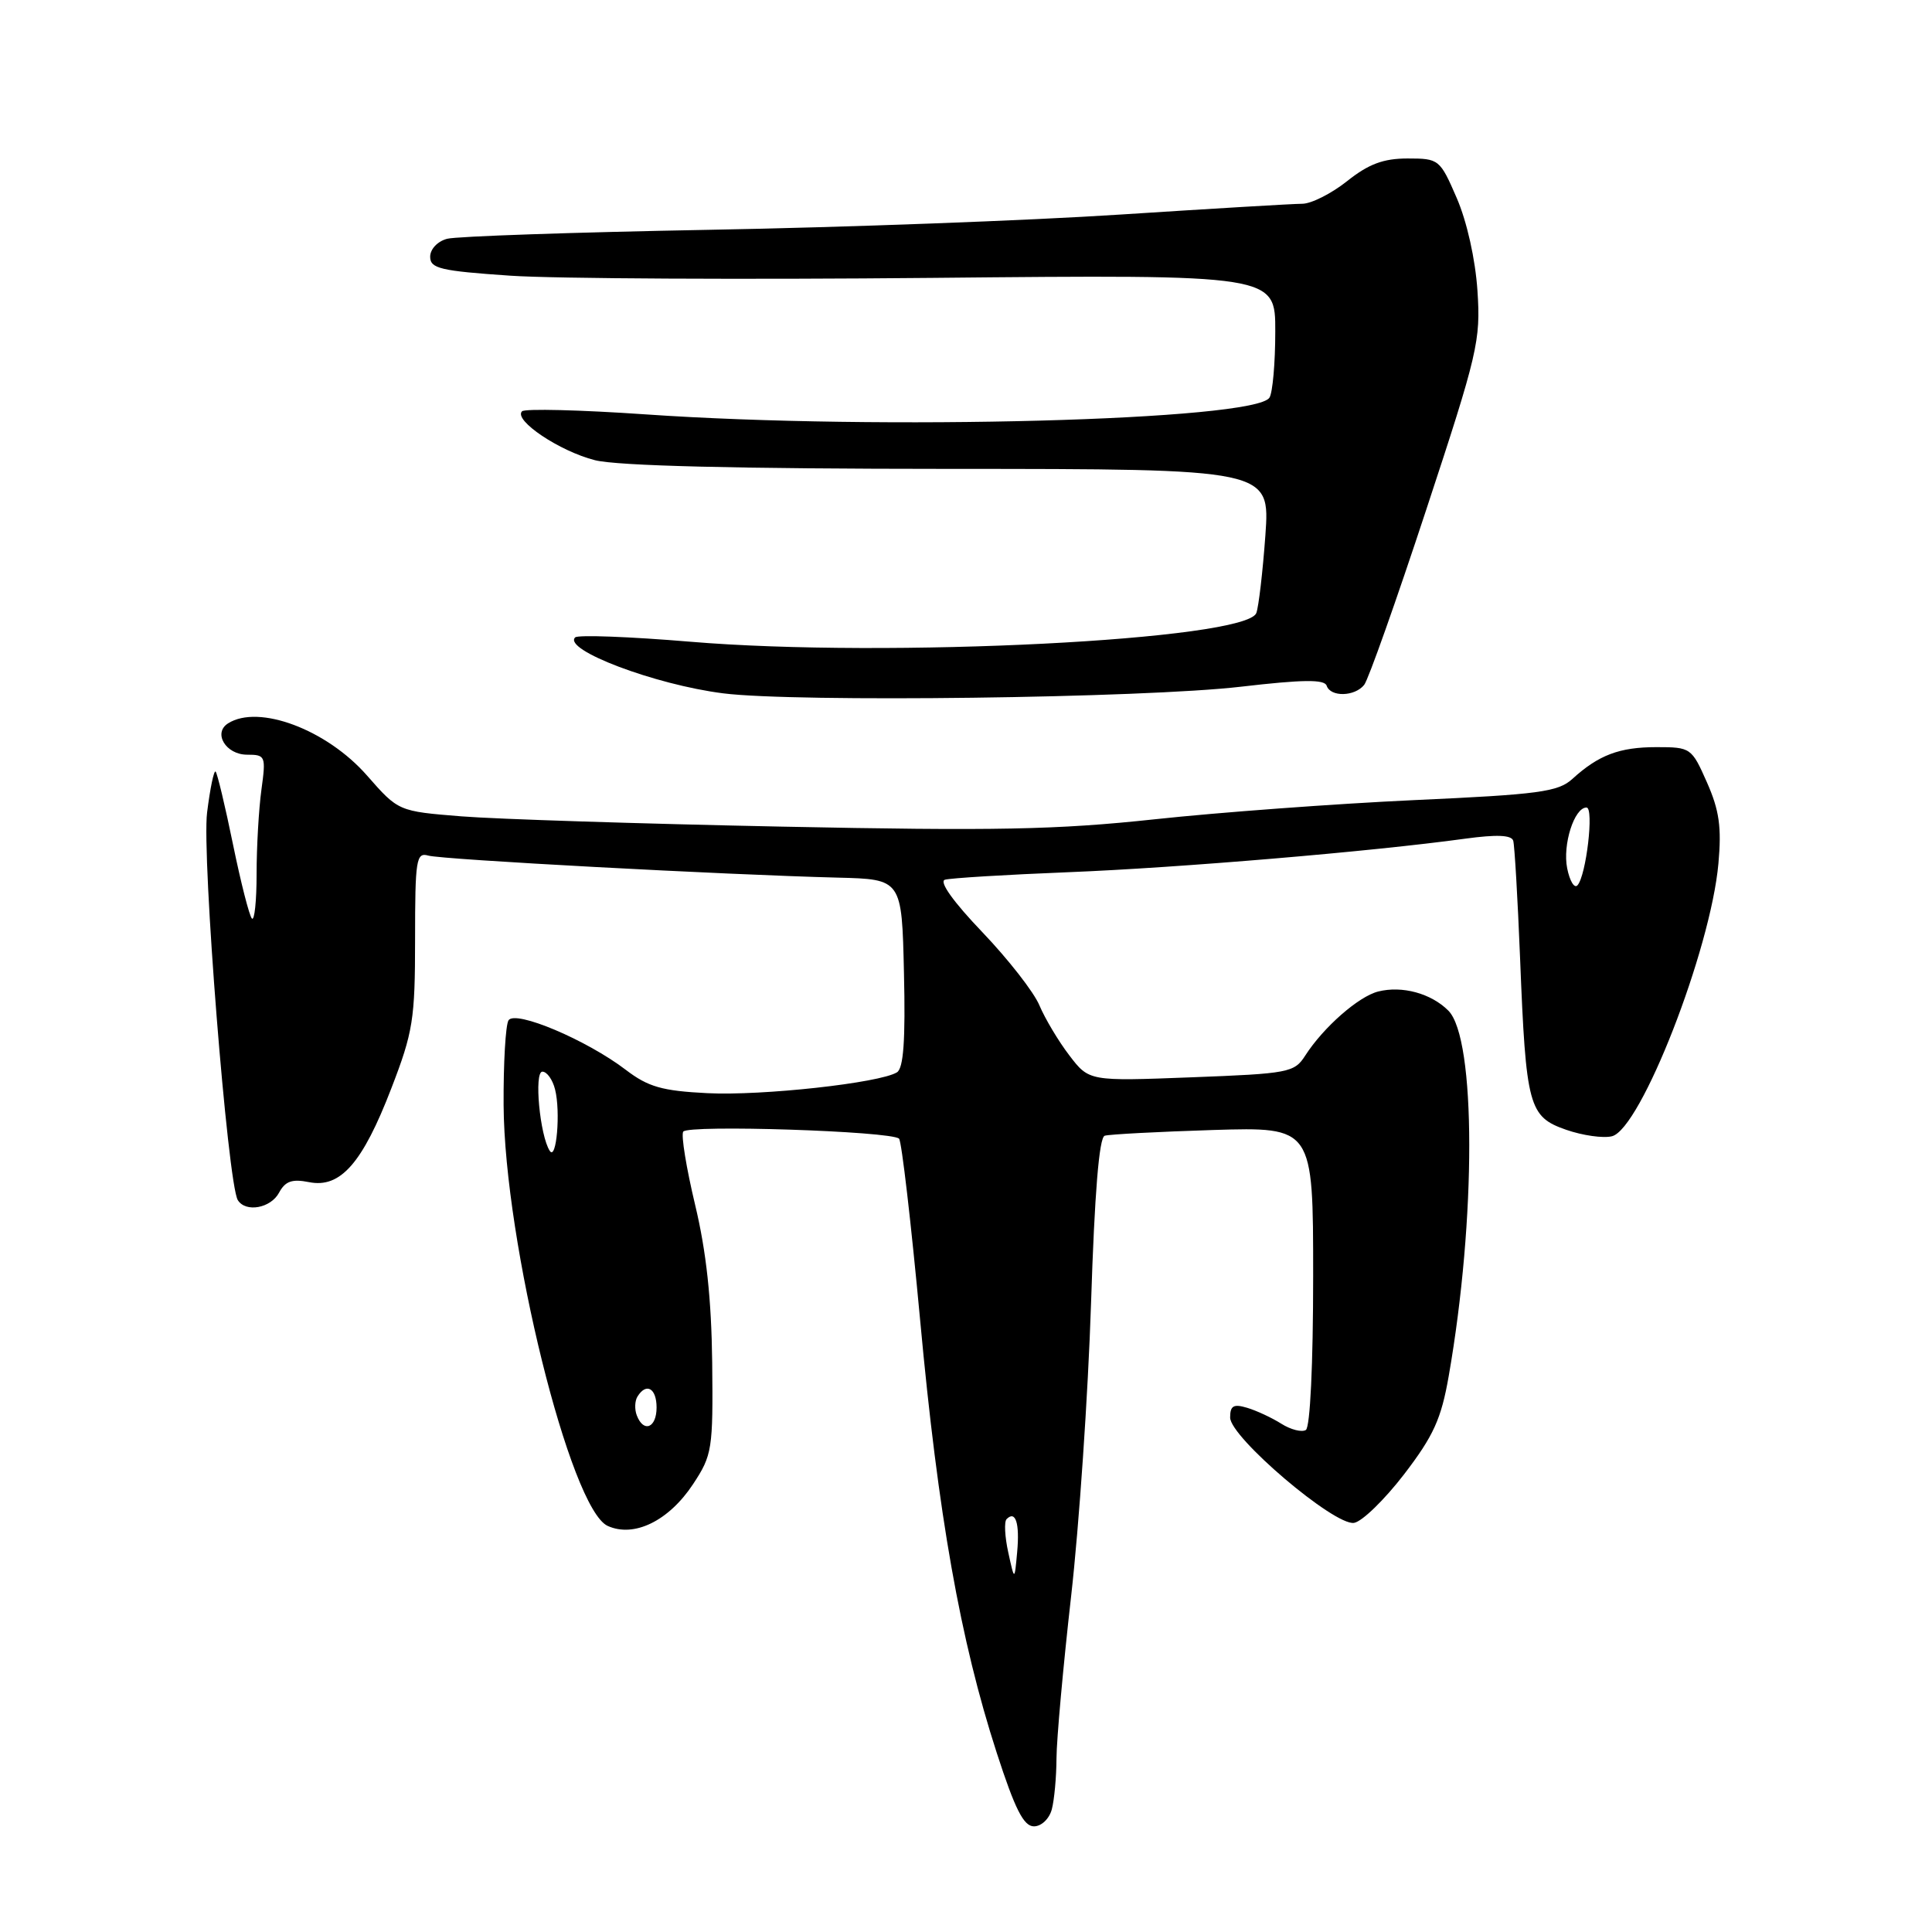 <?xml version="1.0" encoding="UTF-8" standalone="no"?>
<!DOCTYPE svg PUBLIC "-//W3C//DTD SVG 1.1//EN" "http://www.w3.org/Graphics/SVG/1.1/DTD/svg11.dtd" >
<svg xmlns="http://www.w3.org/2000/svg" xmlns:xlink="http://www.w3.org/1999/xlink" version="1.1" viewBox="0 0 256 256">
 <g >
 <path fill="currentColor"
d=" M 139.37 239.75 C 139.70 238.51 139.98 235.47 139.99 233.00 C 140.00 230.53 140.87 220.85 141.93 211.50 C 142.99 202.15 144.18 184.68 144.57 172.67 C 145.04 158.05 145.64 150.72 146.38 150.49 C 147.00 150.30 153.46 149.96 160.75 149.73 C 174.00 149.33 174.00 149.33 174.00 169.10 C 174.00 180.83 173.60 189.13 173.03 189.48 C 172.49 189.81 171.03 189.44 169.78 188.65 C 168.53 187.86 166.49 186.91 165.25 186.54 C 163.45 186.00 163.00 186.26 163.00 187.83 C 163.00 190.44 176.80 202.18 179.41 201.79 C 180.47 201.63 183.45 198.73 186.05 195.35 C 189.95 190.26 190.97 188.02 191.96 182.35 C 195.61 161.49 195.59 137.59 191.91 133.91 C 189.63 131.63 185.79 130.58 182.62 131.38 C 180.02 132.03 175.36 136.12 172.95 139.87 C 171.51 142.12 170.77 142.26 157.87 142.75 C 144.31 143.27 144.31 143.27 141.69 139.84 C 140.25 137.96 138.47 134.97 137.73 133.22 C 137.00 131.46 133.58 127.09 130.15 123.50 C 126.33 119.51 124.41 116.82 125.20 116.57 C 125.92 116.35 133.29 115.90 141.60 115.57 C 156.18 114.99 181.69 112.84 194.14 111.13 C 198.32 110.56 200.28 110.64 200.51 111.40 C 200.69 112.01 201.10 119.03 201.42 127.00 C 202.20 146.64 202.56 147.97 207.52 149.70 C 209.71 150.46 212.44 150.85 213.59 150.56 C 217.41 149.61 226.66 125.92 227.70 114.42 C 228.13 109.61 227.82 107.38 226.18 103.67 C 224.15 99.08 224.03 99.00 219.49 99.00 C 214.58 99.00 211.83 100.04 208.35 103.21 C 206.46 104.93 203.93 105.27 187.35 106.02 C 176.98 106.50 161.53 107.64 153.00 108.56 C 140.05 109.95 131.90 110.11 103.50 109.53 C 84.80 109.15 65.74 108.54 61.14 108.17 C 52.79 107.50 52.79 107.50 48.64 102.77 C 43.30 96.67 34.27 93.28 30.22 95.85 C 28.19 97.13 29.93 100.00 32.74 100.00 C 35.18 100.00 35.25 100.18 34.64 104.64 C 34.29 107.19 34.00 112.22 34.00 115.81 C 34.00 119.40 33.72 122.05 33.38 121.71 C 33.04 121.37 31.91 116.94 30.87 111.87 C 29.83 106.79 28.79 102.46 28.57 102.24 C 28.35 102.01 27.84 104.46 27.44 107.67 C 26.72 113.38 30.17 156.85 31.51 159.02 C 32.55 160.70 35.88 160.10 36.98 158.03 C 37.80 156.51 38.70 156.19 40.95 156.64 C 45.10 157.47 48.03 154.14 51.85 144.22 C 54.73 136.76 55.00 135.08 55.00 124.46 C 55.00 113.89 55.15 112.91 56.75 113.37 C 58.57 113.90 96.20 115.92 111.00 116.29 C 119.50 116.50 119.50 116.50 119.78 128.92 C 119.99 137.86 119.72 141.55 118.85 142.09 C 116.57 143.50 100.96 145.22 93.72 144.85 C 87.74 144.55 85.89 144.02 82.95 141.78 C 77.73 137.79 68.25 133.79 67.38 135.20 C 66.99 135.83 66.70 140.88 66.73 146.42 C 66.84 164.63 75.57 199.94 80.52 202.19 C 84.01 203.78 88.62 201.53 91.84 196.65 C 94.37 192.81 94.49 192.06 94.37 180.56 C 94.27 172.12 93.59 165.84 92.11 159.66 C 90.95 154.80 90.23 150.43 90.53 149.95 C 91.12 149.00 118.12 149.88 119.13 150.88 C 119.47 151.22 120.73 162.07 121.93 175.00 C 124.31 200.80 127.24 217.34 132.07 232.25 C 134.49 239.72 135.64 242.00 137.00 242.00 C 137.99 242.00 139.03 241.01 139.37 239.75 Z  M 164.45 90.99 C 172.62 90.04 175.50 90.00 175.79 90.86 C 176.29 92.38 179.50 92.32 180.76 90.75 C 181.31 90.06 185.01 79.61 188.99 67.52 C 195.82 46.80 196.21 45.13 195.77 38.52 C 195.49 34.35 194.38 29.37 193.03 26.25 C 190.80 21.10 190.67 21.00 186.51 21.00 C 183.31 21.00 181.35 21.73 178.50 24.00 C 176.42 25.65 173.75 27.00 172.55 27.00 C 171.36 27.00 160.51 27.65 148.44 28.43 C 136.37 29.22 111.88 30.13 94.00 30.45 C 76.12 30.78 60.49 31.31 59.25 31.64 C 57.98 31.97 57.00 33.01 57.00 34.02 C 57.00 35.58 58.36 35.90 67.62 36.53 C 73.46 36.93 98.66 37.06 123.62 36.82 C 169.00 36.38 169.00 36.38 168.98 43.94 C 168.98 48.10 168.63 52.04 168.21 52.69 C 166.29 55.71 116.49 57.05 85.58 54.91 C 76.92 54.31 69.54 54.13 69.17 54.50 C 68.01 55.68 74.16 59.80 78.84 60.98 C 81.83 61.73 97.55 62.12 125.81 62.13 C 168.29 62.14 168.29 62.14 167.67 70.93 C 167.32 75.77 166.78 80.40 166.47 81.23 C 165.09 84.81 117.54 87.22 91.45 85.03 C 83.43 84.36 76.57 84.10 76.21 84.46 C 74.56 86.10 86.79 90.73 95.82 91.87 C 105.41 93.09 151.53 92.50 164.45 90.99 Z  M 133.60 205.70 C 133.14 203.62 133.04 201.63 133.38 201.29 C 134.57 200.09 135.13 201.83 134.78 205.65 C 134.43 209.50 134.43 209.50 133.60 205.70 Z  M 84.38 187.55 C 84.07 186.75 84.11 185.62 84.47 185.05 C 85.64 183.16 87.00 183.95 87.00 186.50 C 87.00 189.21 85.28 189.90 84.38 187.55 Z  M 72.85 152.50 C 71.53 150.48 70.74 142.00 71.87 142.00 C 72.47 142.00 73.23 143.06 73.55 144.36 C 74.30 147.32 73.73 153.85 72.85 152.50 Z  M 207.66 115.06 C 207.03 111.92 208.60 107.00 210.22 107.00 C 211.24 107.00 210.18 116.05 209.02 117.31 C 208.61 117.76 208.00 116.74 207.66 115.06 Z "/>
</g>
</svg>